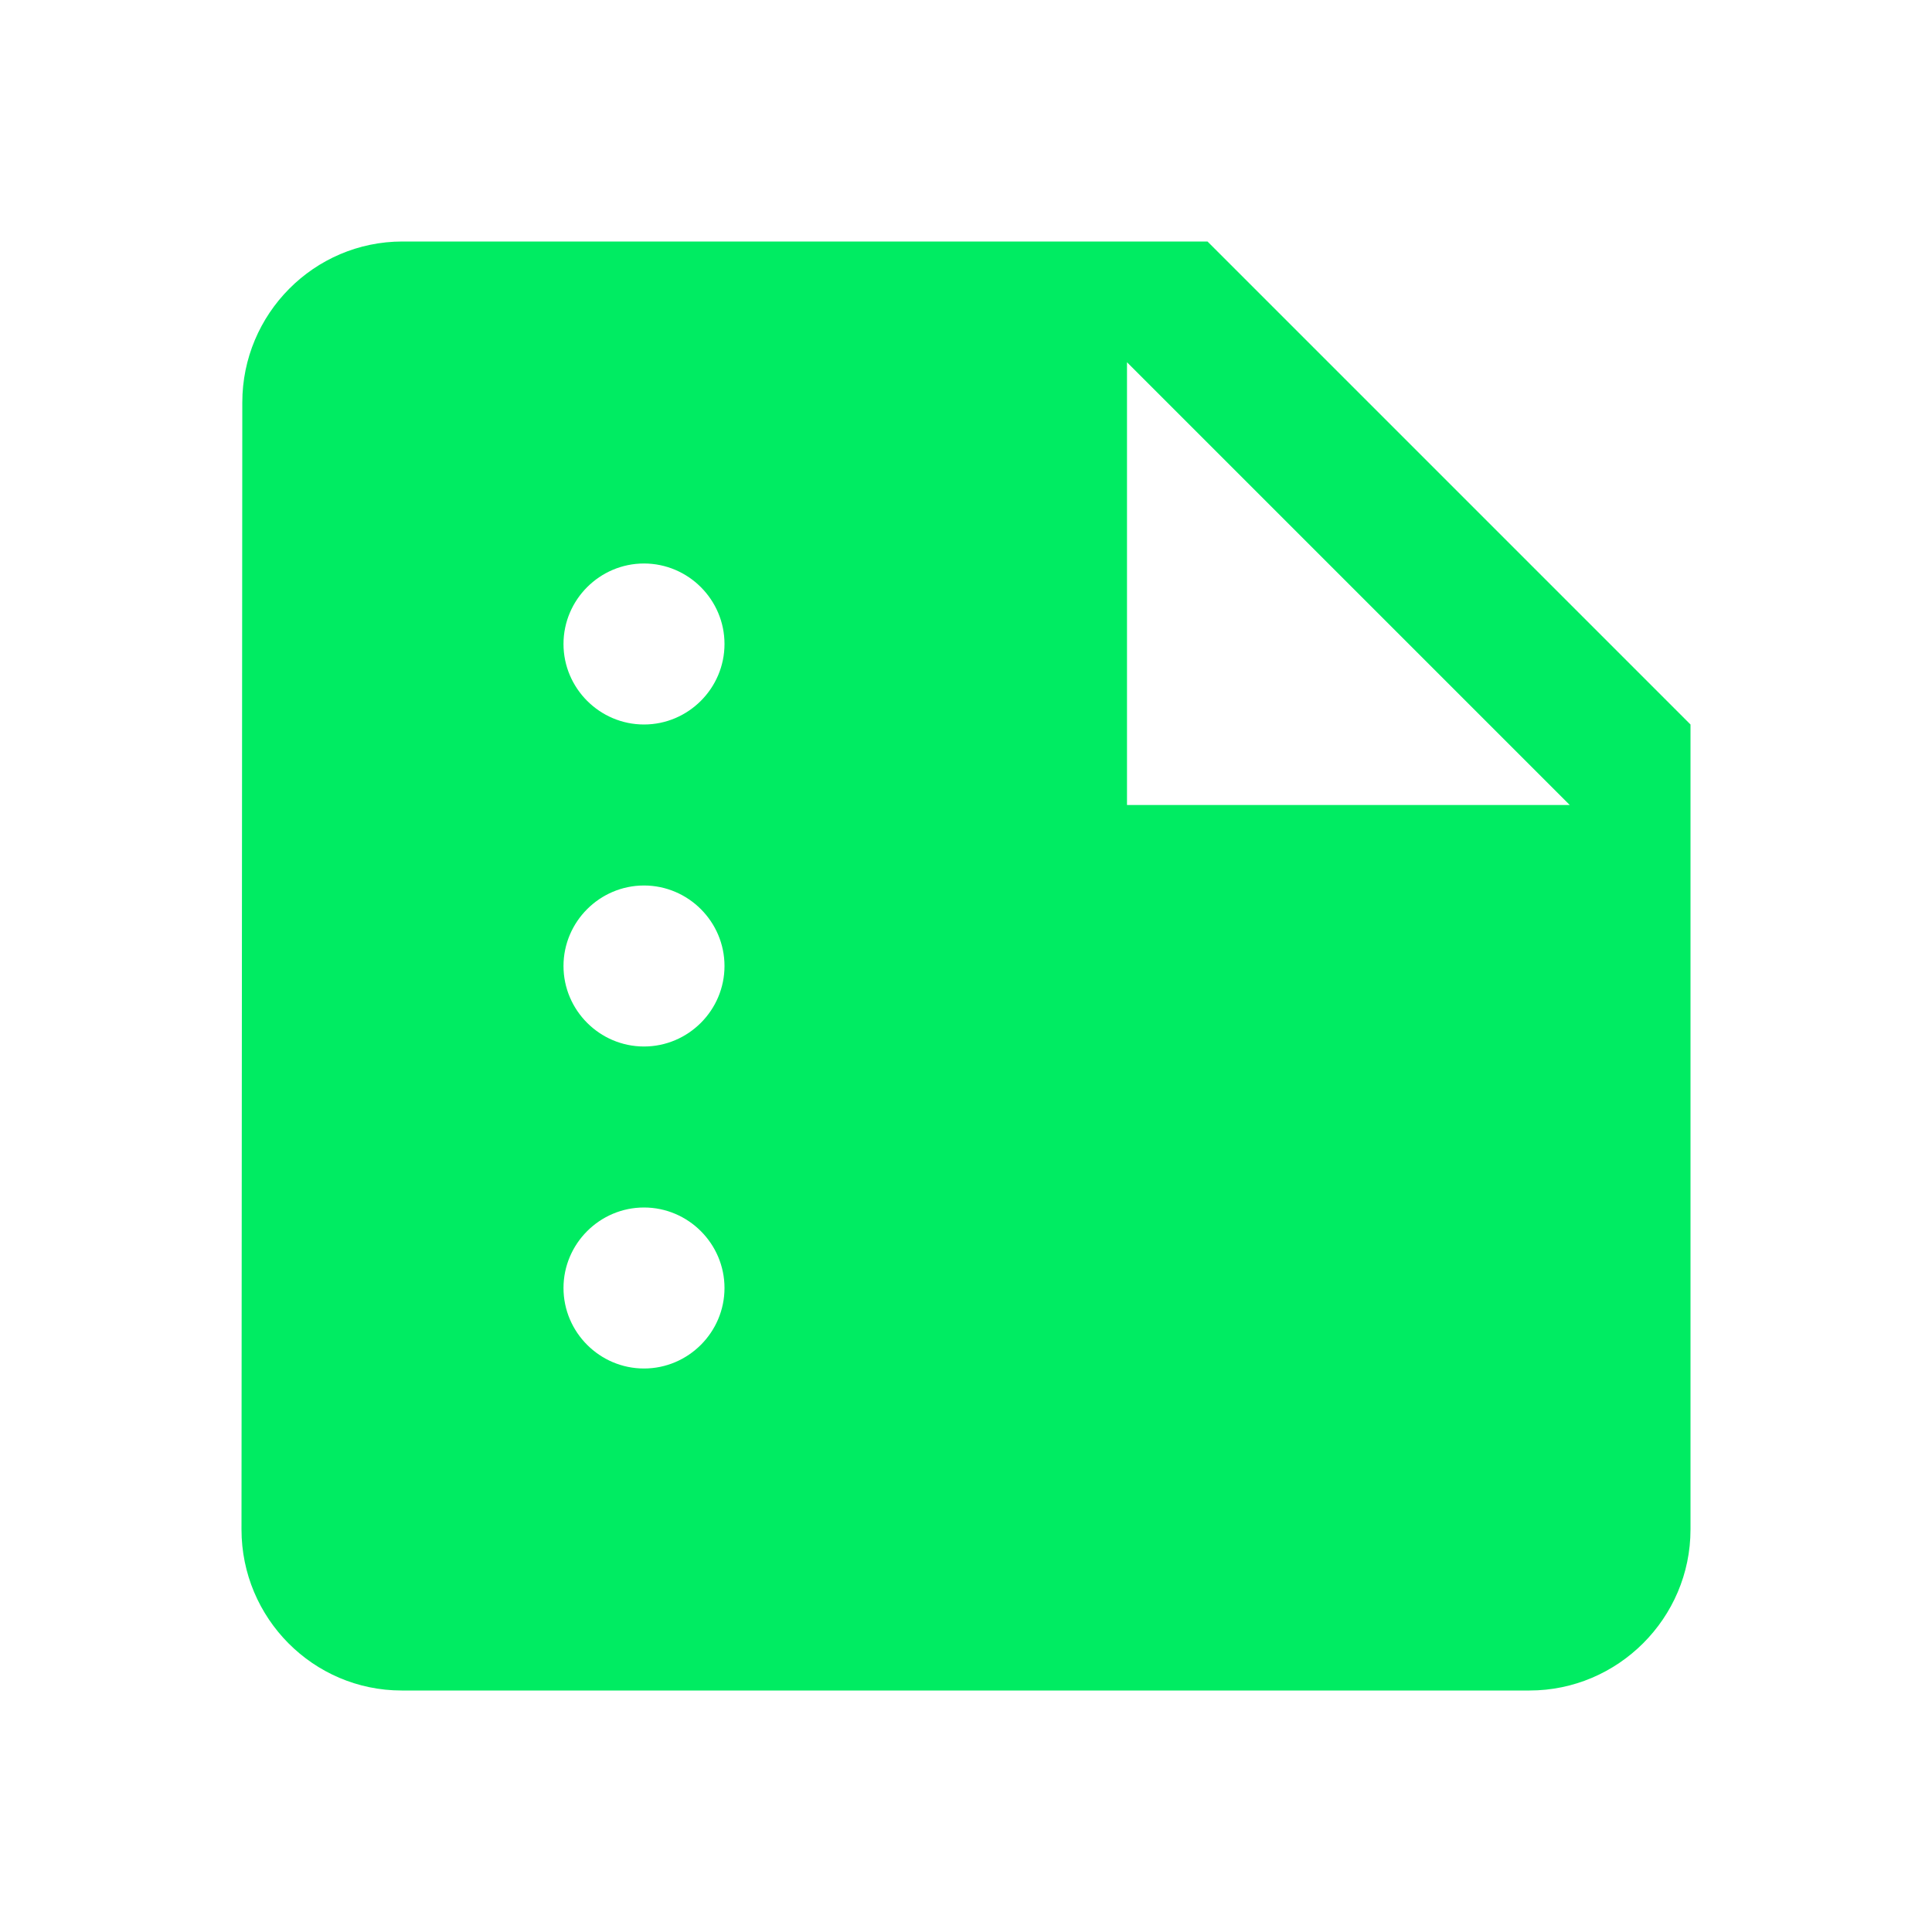 <?xml version="1.0" encoding="UTF-8" standalone="no"?>
<svg class="MuiSvgIcon-root MuiSvgIcon-fontSizeMedium MuiBox-root" focusable="false" viewBox="0 0 24 24" aria-hidden="true" data-testid="SummarizeIcon" version="1.1" xmlns="http://www.w3.org/2000/svg" xmlns:svg="http://www.w3.org/2000/svg">
  >
  <path d="M15 3H5c-1.1 0-1.99.9-1.99 2L3 19c0 1.1.89 2 1.99 2H19c1.1 0 2-.9 2-2V9l-6-6zM8 17c-.55 0-1-.45-1-1s.45-1 1-1 1 .45 1 1-.45 1-1 1zm0-4c-.55 0-1-.45-1-1s.45-1 1-1 1 .45 1 1-.45 1-1 1zm0-4c-.55 0-1-.45-1-1s.45-1 1-1 1 .45 1 1-.45 1-1 1zm6 1V4.5l5.5 5.5H14z" fill="#00EC62"></path>
</svg>
